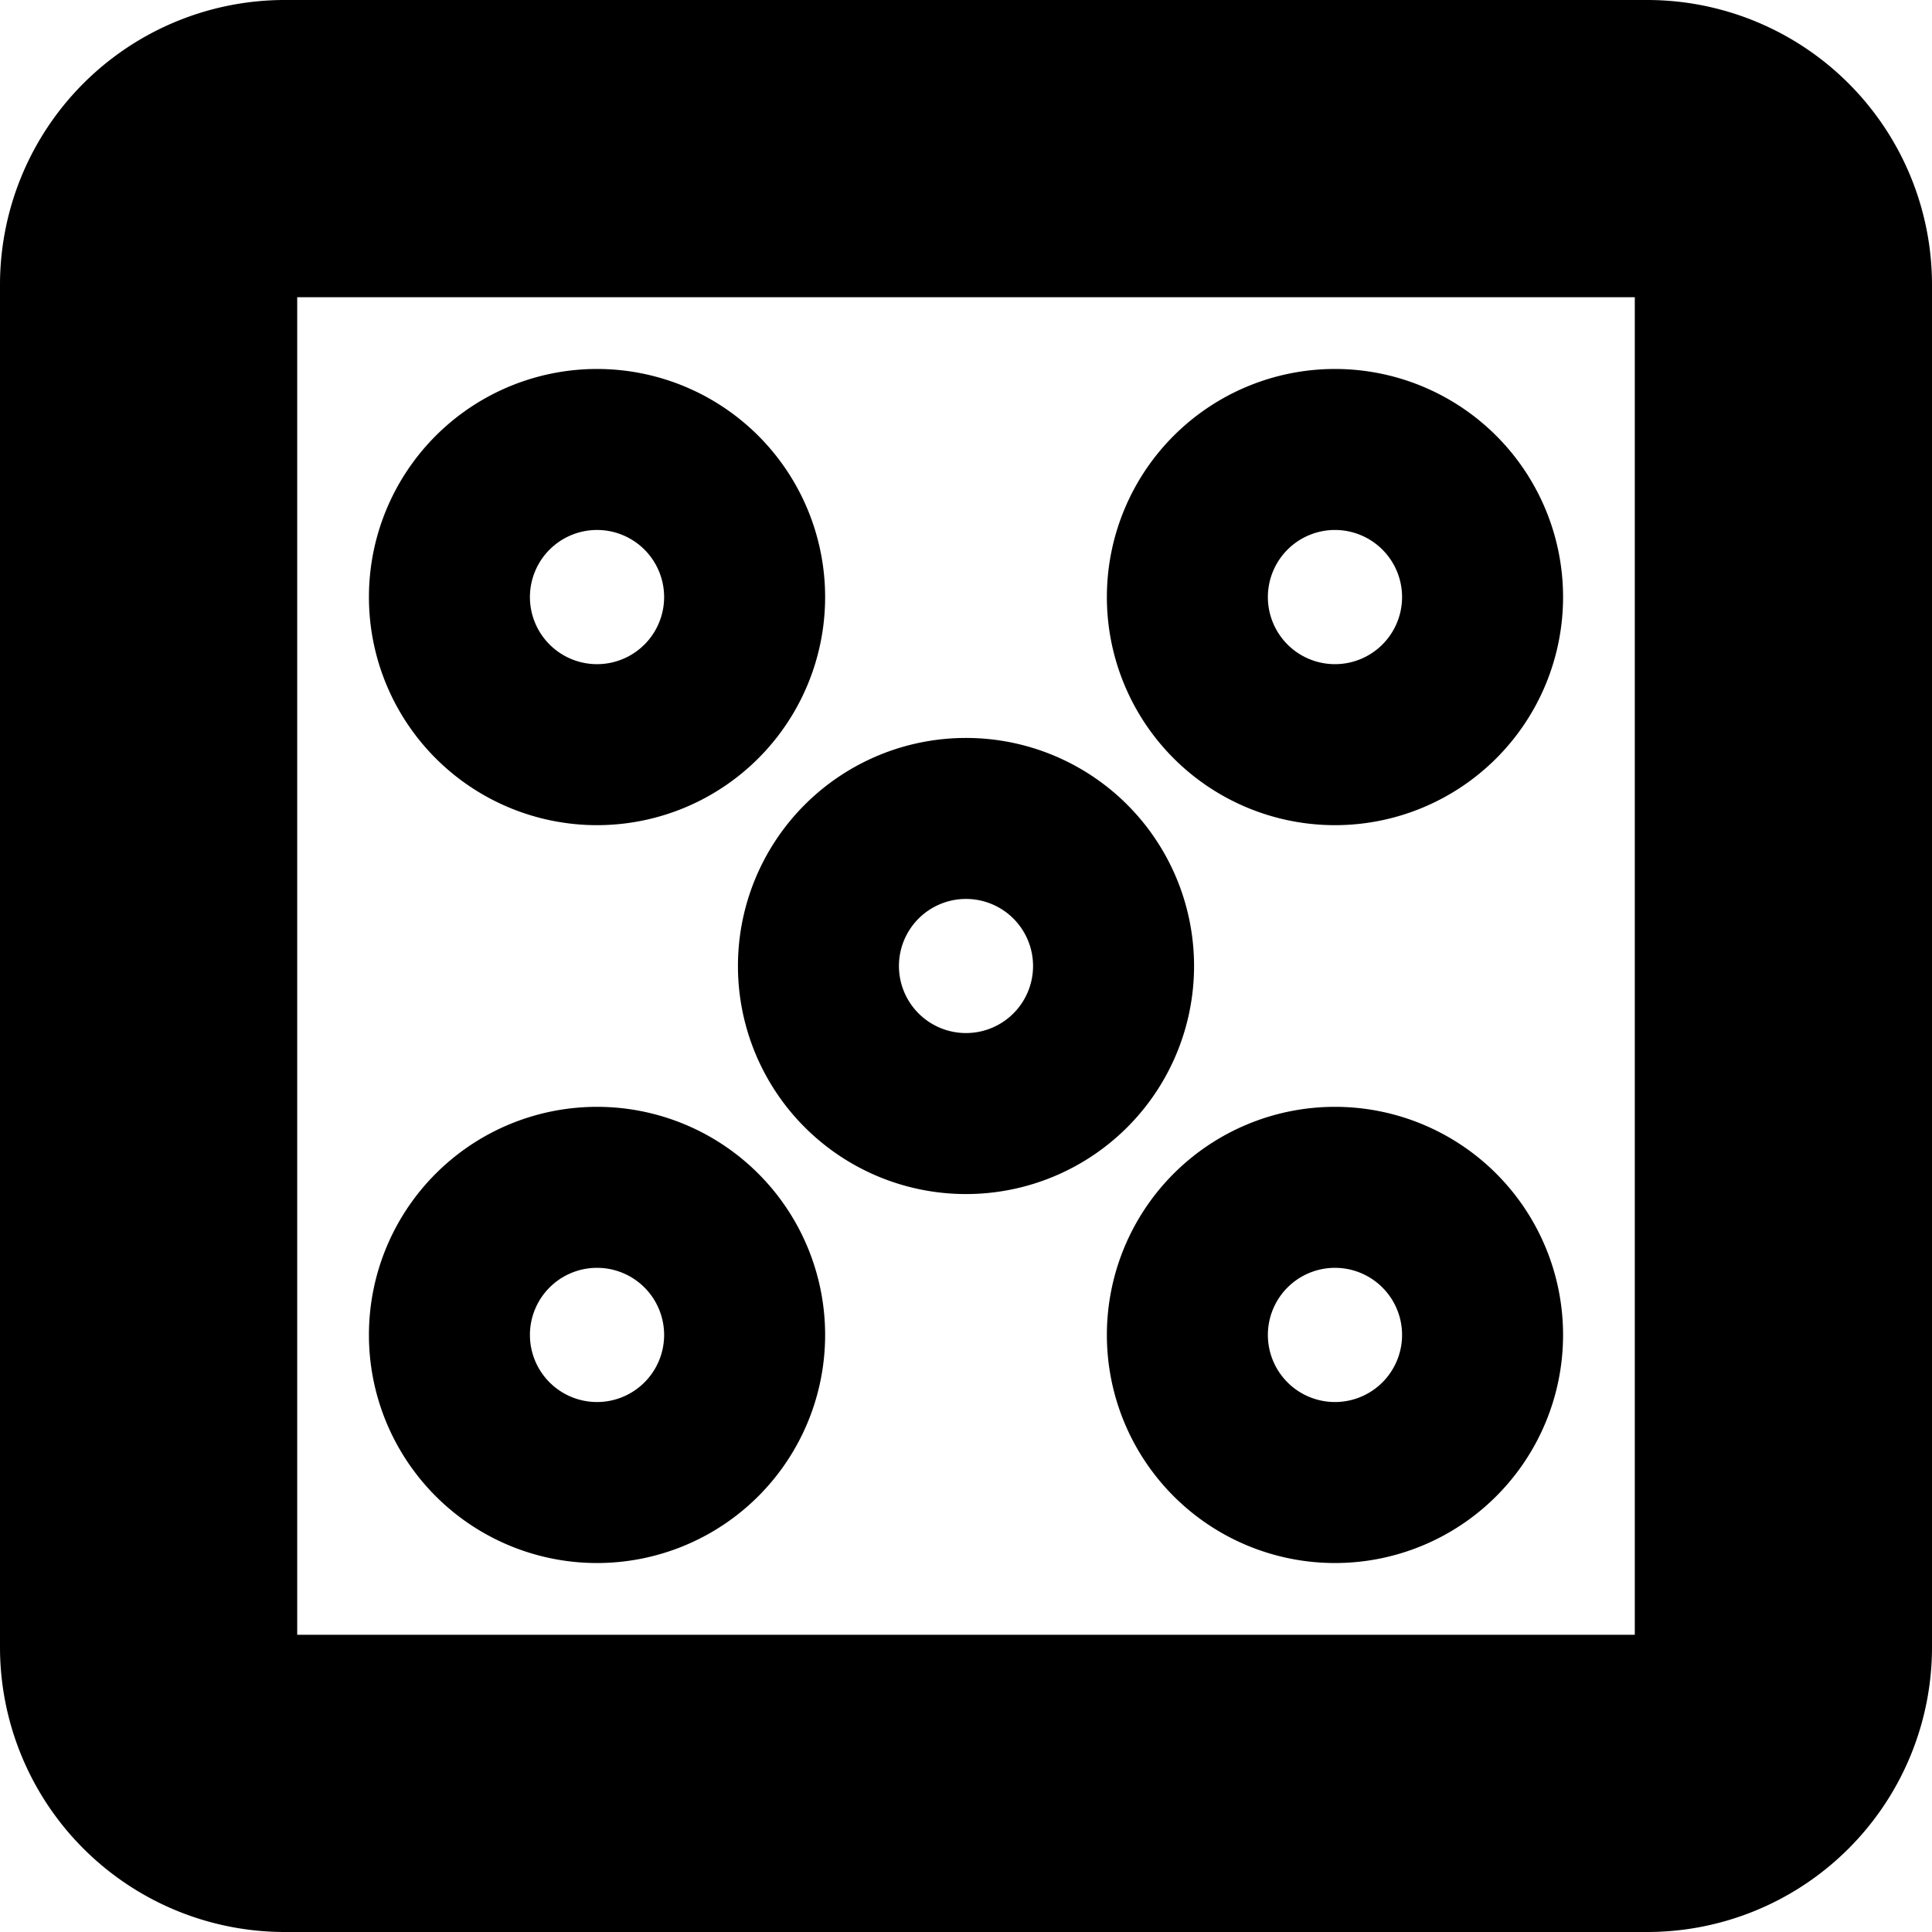 <svg
  width="24"
  height="24"
  viewBox="0 0 24 24"
  xmlns="http://www.w3.org/2000/svg"
  fill="none"
  stroke="currentColor"
  stroke-width="2"
  stroke-linecap="round"
  stroke-linejoin="round"
>
  <path
    fill-rule="evenodd"
    clip-rule="evenodd"
    d="M1 3.538A2.538 2.538 0 0 1 3.538 1h16.924A2.538 2.538 0 0 1 23 3.538v16.924A2.538 2.538 0 0 1 20.462 23H3.538A2.538 2.538 0 0 1 1 20.462V3.538zm2.538-.846a.846.846 0 0 0-.846.846v16.924c0 .467.38.846.846.846h16.924a.846.846 0 0 0 .846-.846V3.538a.846.846 0 0 0-.846-.846H3.538z"
  />
  <path d="M9.25 7.417a1.833 1.833 0 1 1-3.667 0 1.833 1.833 0 0 1 3.667 0z" />
  <path d="M13.833 12a1.833 1.833 0 1 1-3.666 0 1.833 1.833 0 0 1 3.666 0z" />
  <path d="M9.25 16.583a1.833 1.833 0 1 1-3.667 0 1.833 1.833 0 0 1 3.667 0z" />
  <path d="M18.417 7.417a1.833 1.833 0 1 1-3.667 0 1.833 1.833 0 0 1 3.667 0z" />
  <path d="M18.417 16.583a1.833 1.833 0 1 1-3.667 0 1.833 1.833 0 0 1 3.667 0z" />
</svg>
